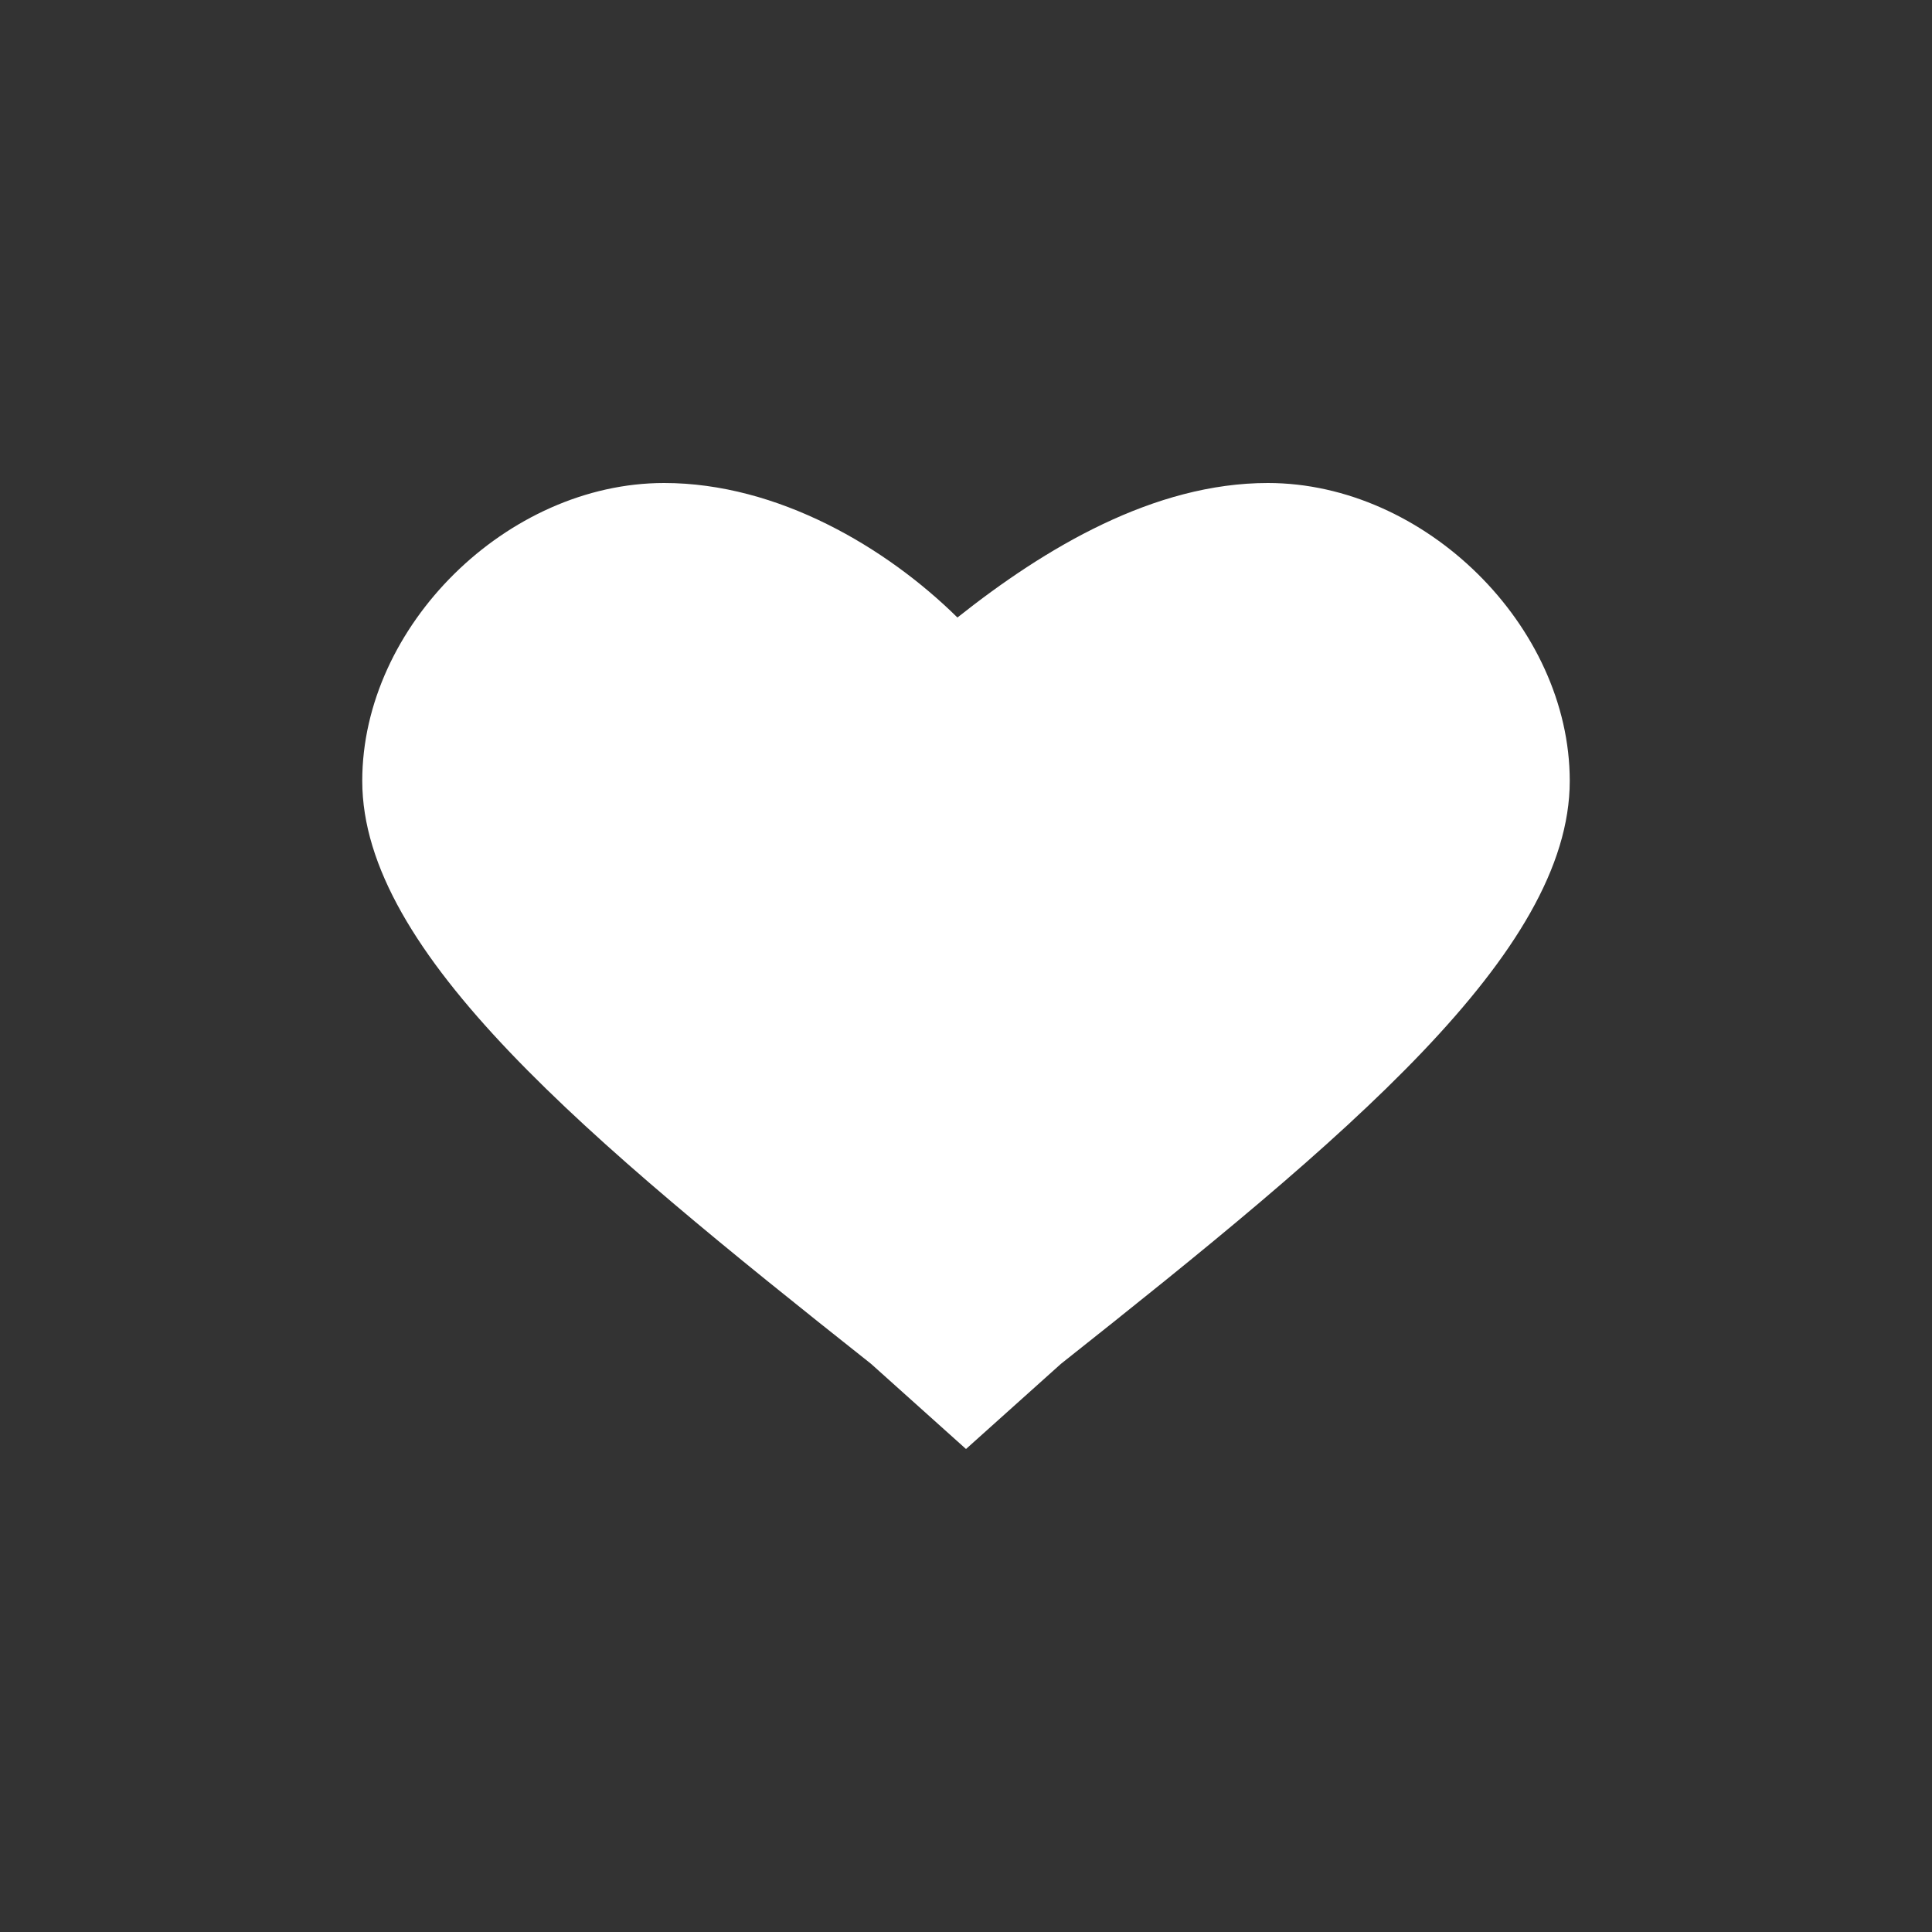 <svg width="16" height="16" viewBox="0 0 16 16" fill="none" xmlns="http://www.w3.org/2000/svg">
<rect x="0" y="0" width="16" height="16" fill="#333333" stroke="none"/>
<path d="M8 12L7.214 11.295C4.857 9.427 3 7.891 3 6.467C3 5.184 4.2 4 5.5 4C6.443 4 7.343 4.536 7.929 5.114C8.657 4.536 9.557 4 10.5 4C11.8 4 13 5.184 13 6.467C13 7.891 11.143 9.427 8.786 11.295L8 12Z" fill="white"/>
</svg>
